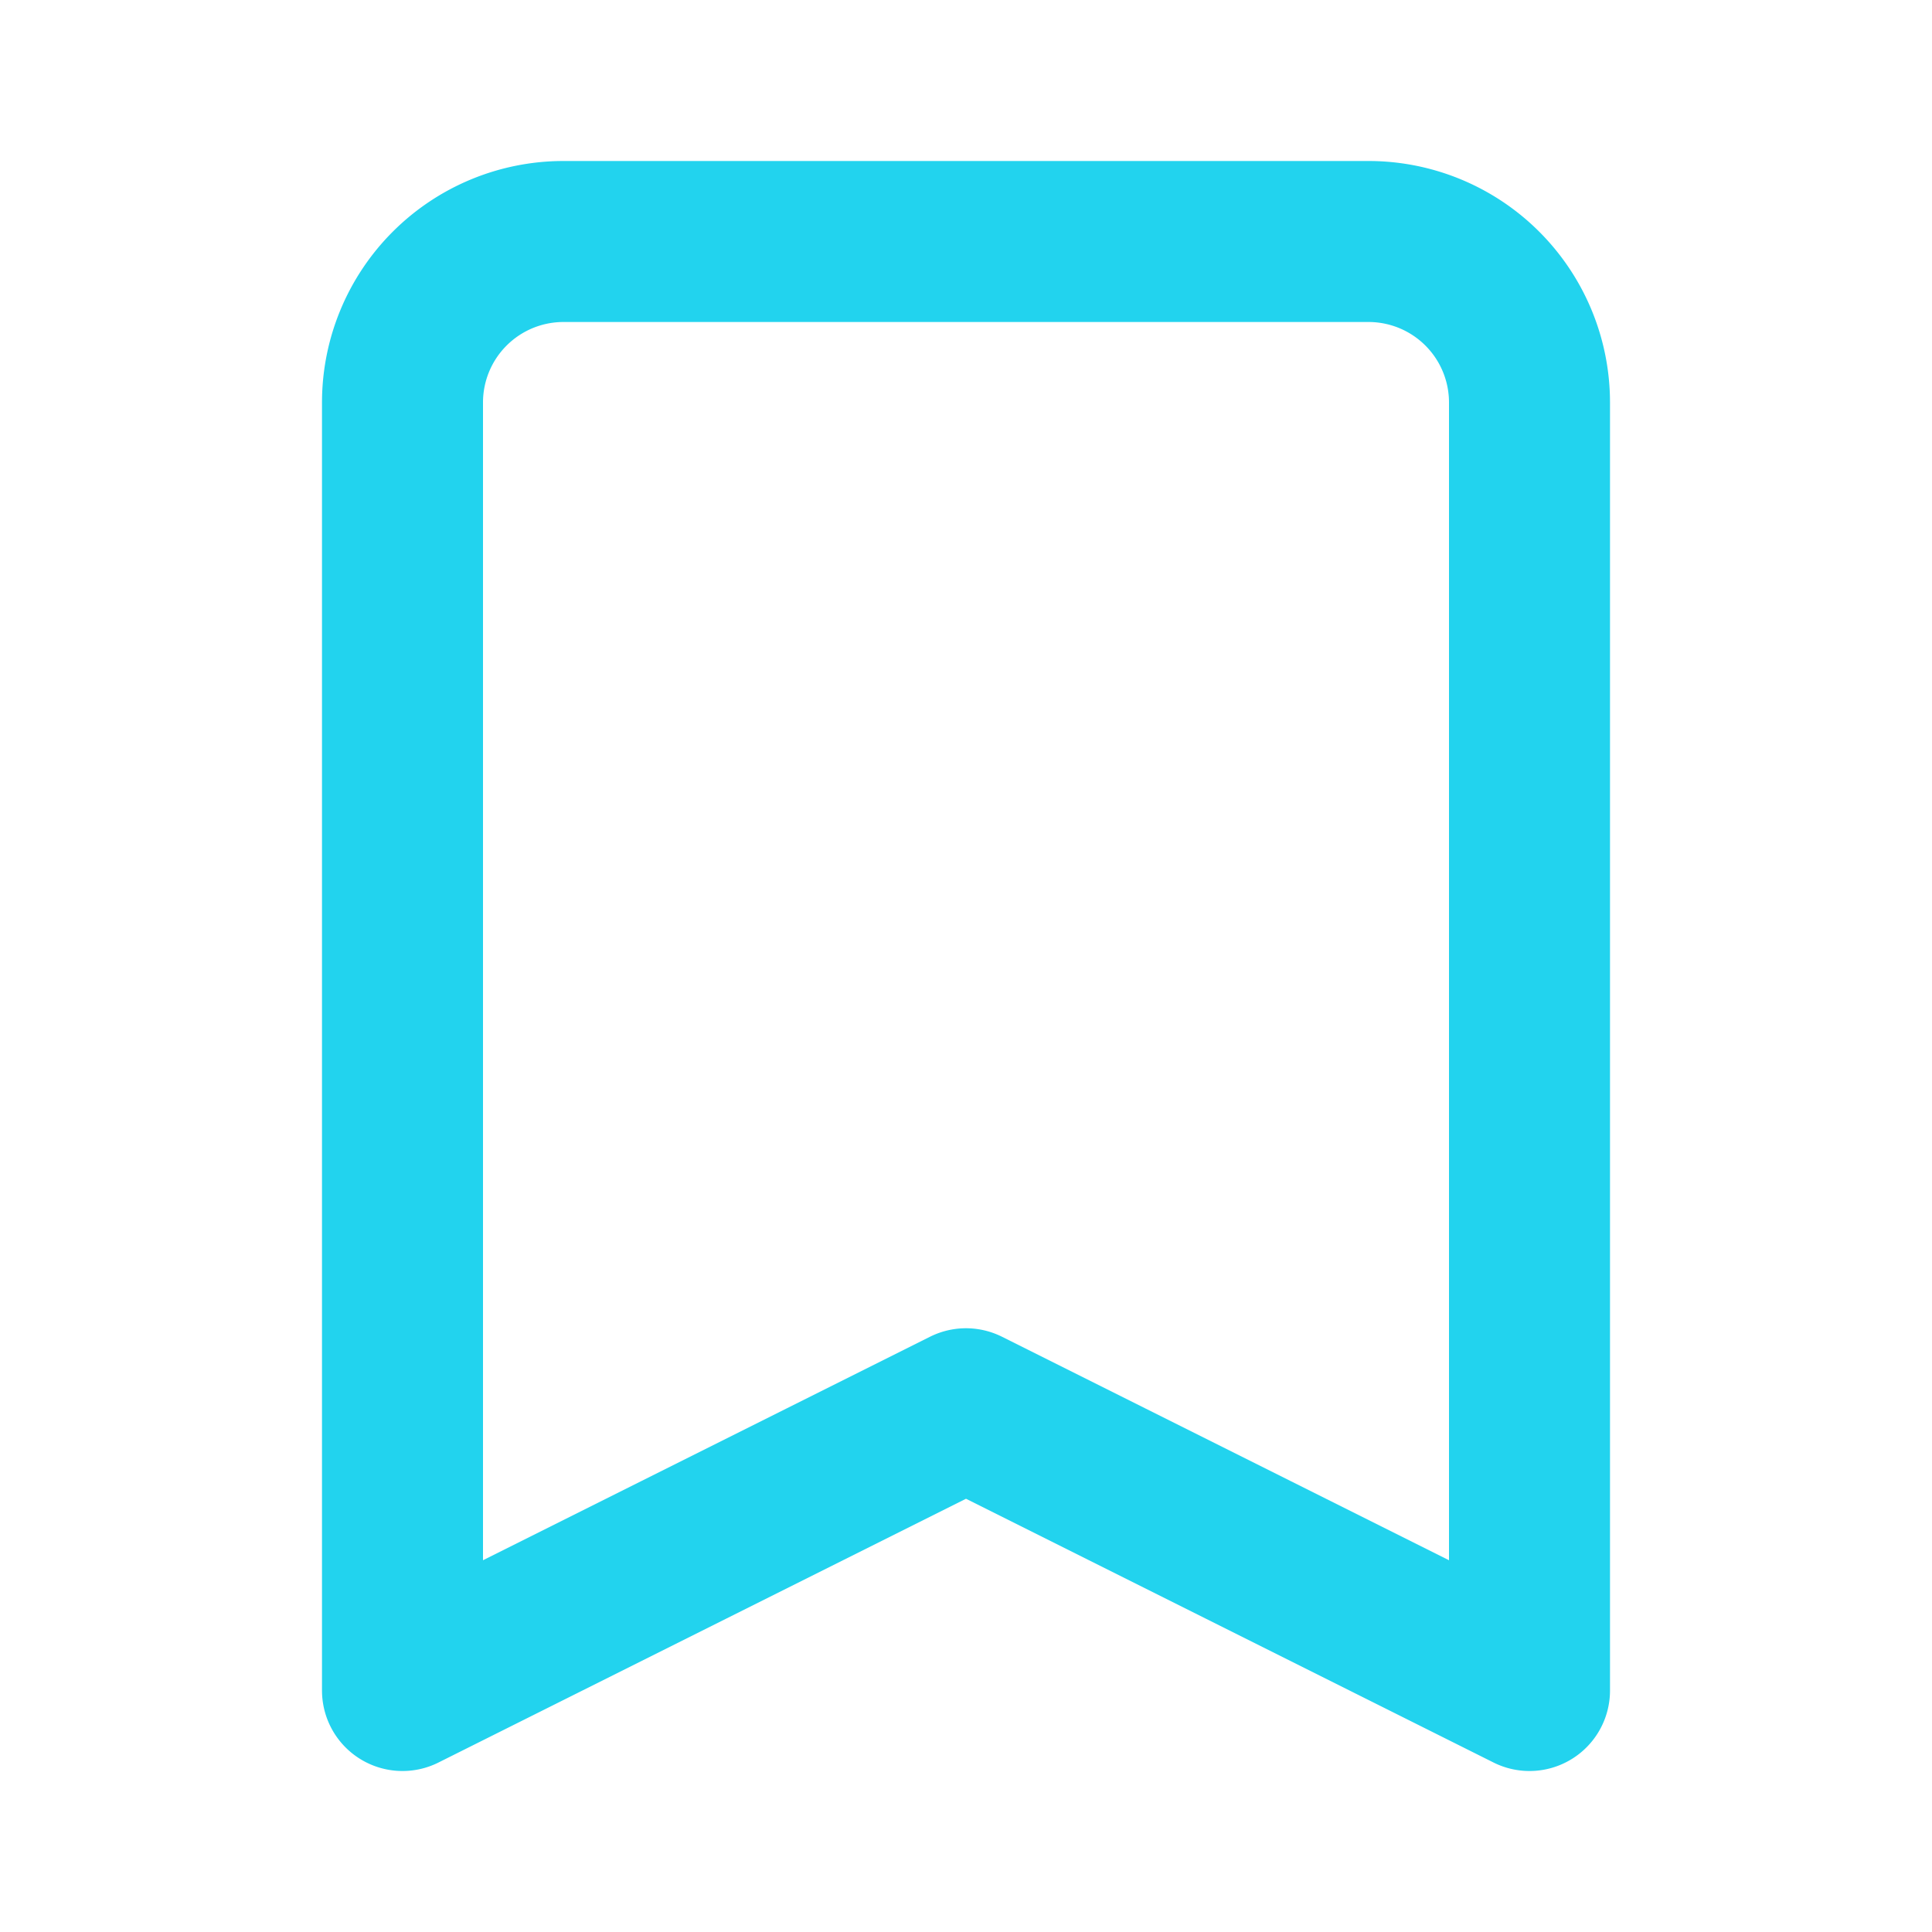 <svg xmlns="http://www.w3.org/2000/svg" viewBox="0 0 24 24" stroke="#22d3ee" fill="none" stroke-width="2">
	<path stroke-linecap="round" stroke-linejoin="round" d="M5 5a2 2 0 012-2h10a2 2 0 012 2v16l-7-3.5L5 21V5z" />
</svg>